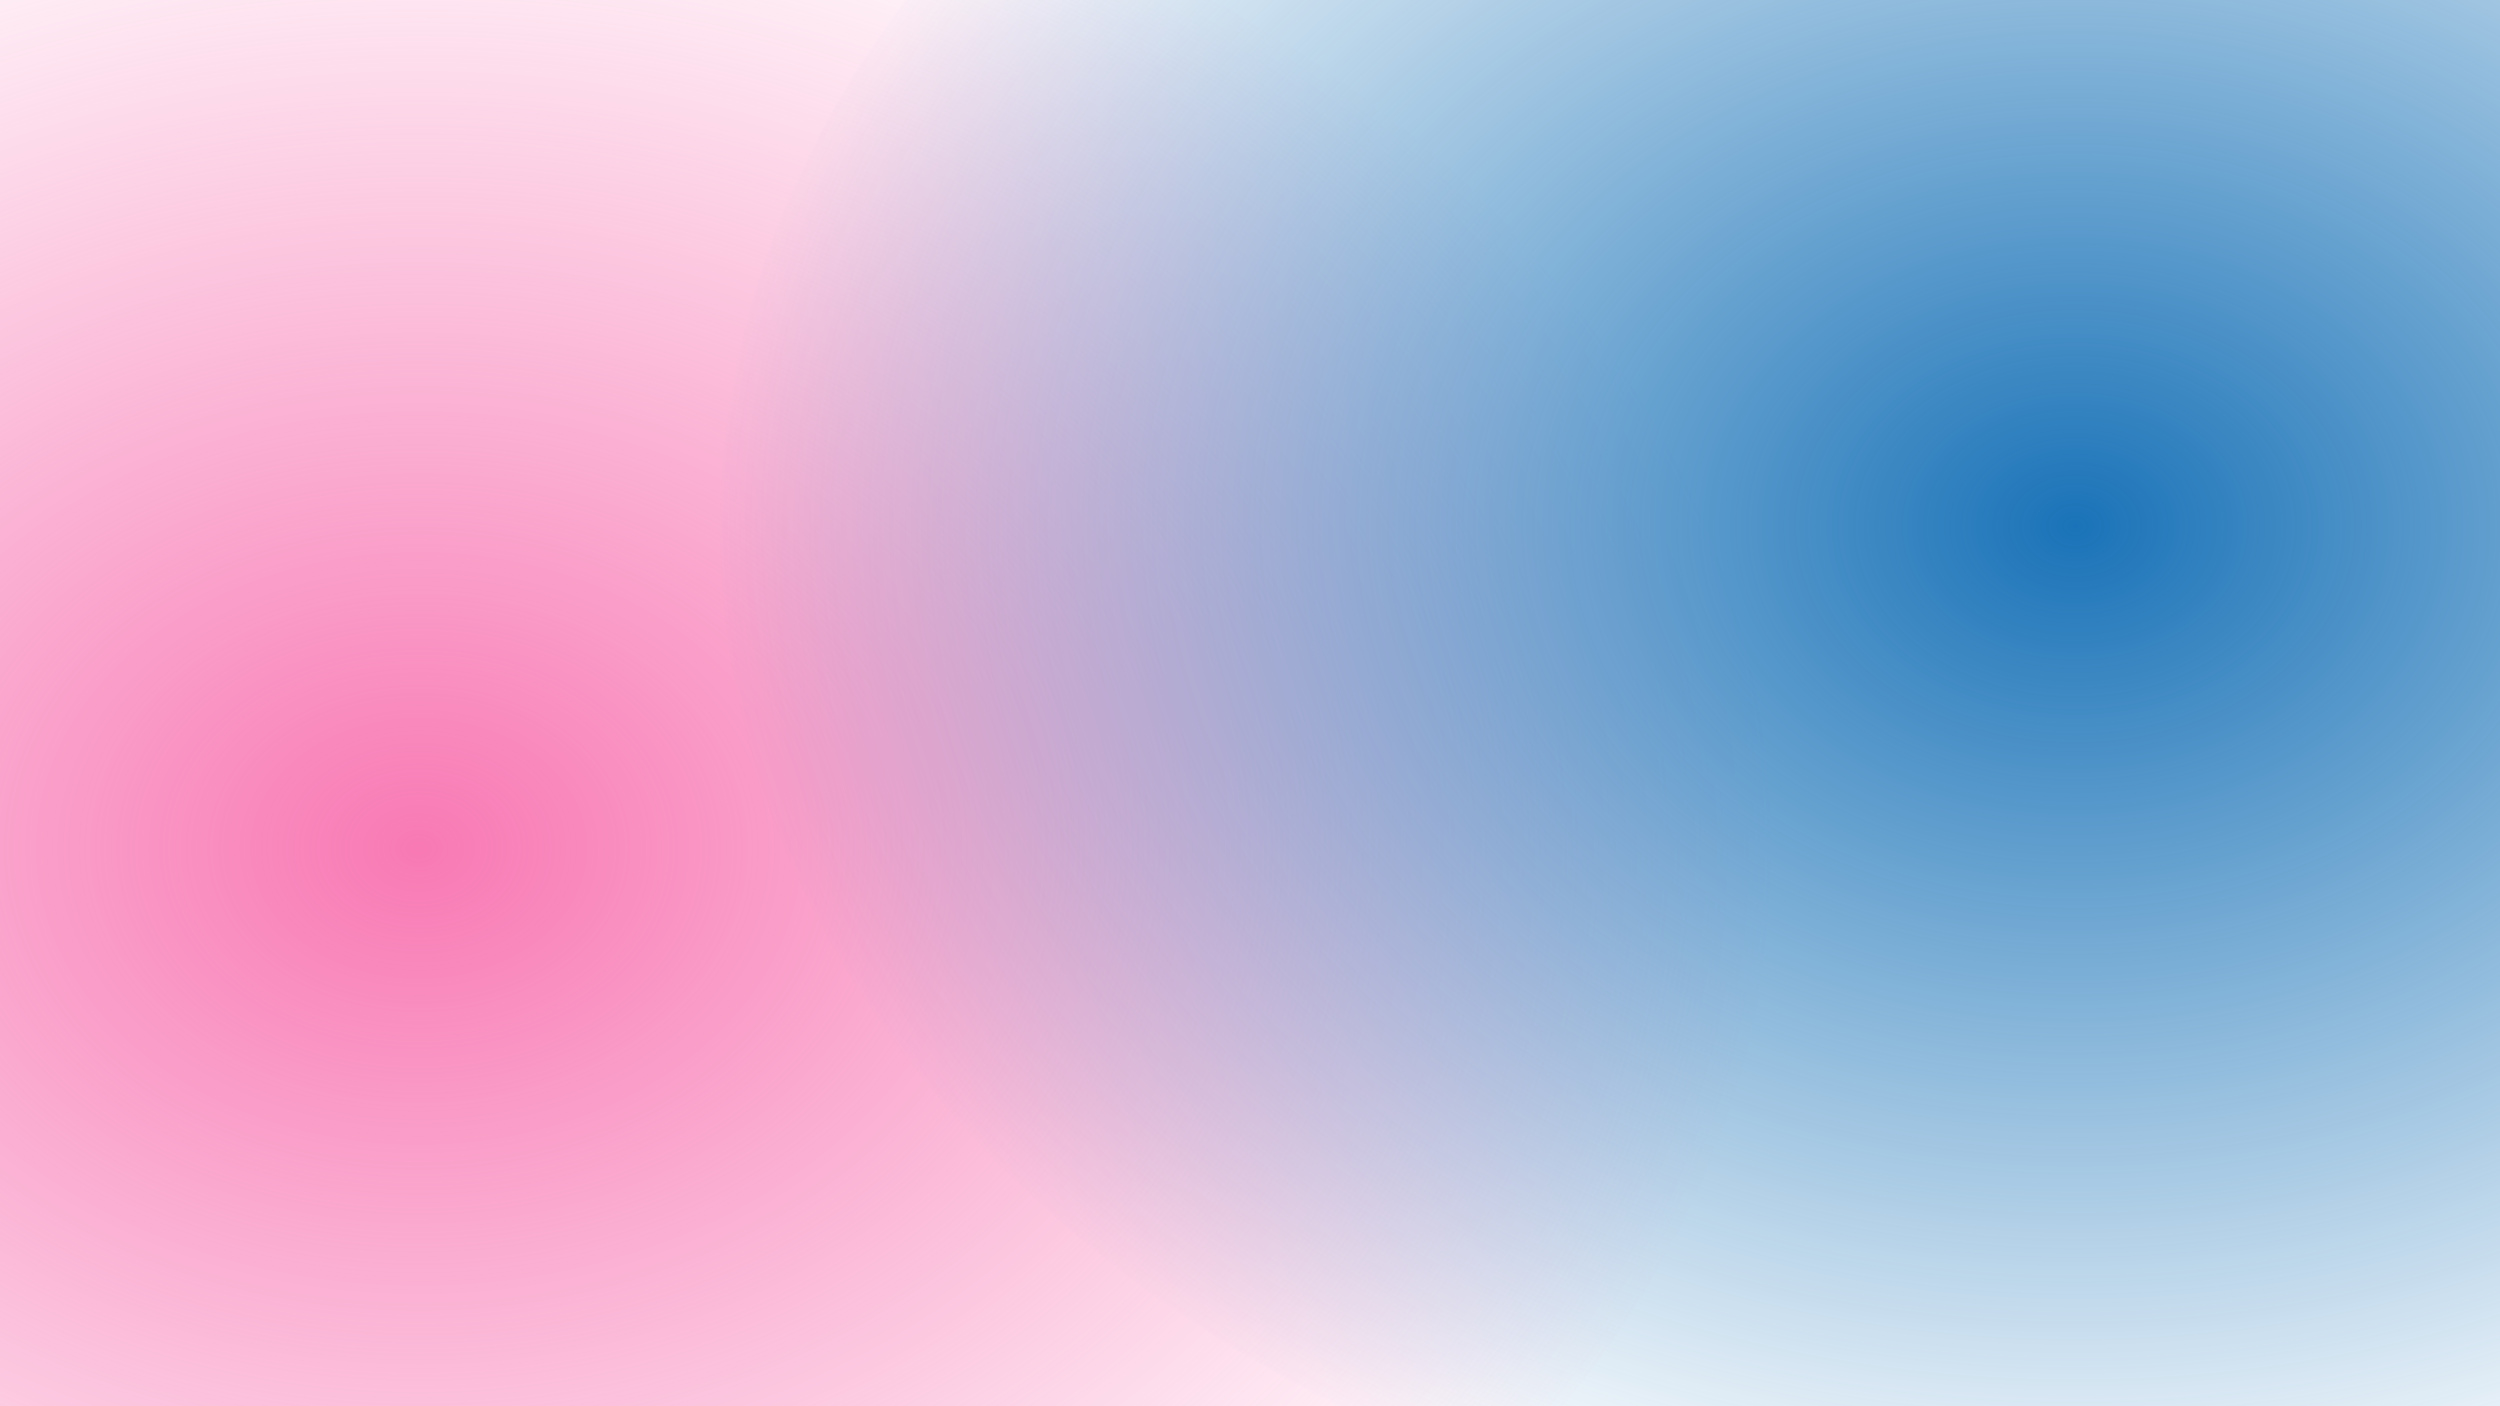 <svg id="ecor5OVMQqP1" xmlns="http://www.w3.org/2000/svg" xmlns:xlink="http://www.w3.org/1999/xlink" viewBox="0 0 1920 1080" shape-rendering="geometricPrecision" text-rendering="geometricPrecision" style="background-color:#000">
<style><![CDATA[
#ecor5OVMQqP2_to {animation: ecor5OVMQqP2_to__to 25000ms linear infinite normal forwards}@keyframes ecor5OVMQqP2_to__to { 0% {transform: translate(325.989px,650.227px)} 10% {transform: translate(399.798px,304.383px)} 20% {transform: translate(697.383px,121.964px)} 30% {transform: translate(1104.402px,101.732px)} 40% {transform: translate(1444.312px,232.738px)} 50% {transform: translate(1622.407px,540px)} 60% {transform: translate(1444.312px,848.825px)} 70% {transform: translate(1160.103px,994.597px)} 80% {transform: translate(777.469px,976.218px)} 90% {transform: translate(479.37px,848.825px)} 100% {transform: translate(324.436px,647.432px)}} #ecor5OVMQqP3_to {animation: ecor5OVMQqP3_to__to 21000ms linear infinite normal forwards}@keyframes ecor5OVMQqP3_to__to { 0% {transform: translate(1589.55px,405.744px)} 10% {transform: translate(1604.944px,688.003px)} 20% {transform: translate(1330.134px,923.881px)} 30% {transform: translate(1008.661px,994.597px)} 40% {transform: translate(624.721px,934.809px)} 50% {transform: translate(366.611px,747.679px)} 60% {transform: translate(321.441px,396.003px)} 70% {transform: translate(560.194px,170.157px)} 80% {transform: translate(905.417px,83.044px)} 90% {transform: translate(1334.525px,157.251px)} 100% {transform: translate(1589.55px,405.74px)}}
]]></style>
<defs><filter id="ecor5OVMQqP2-filter" x="-150%" width="400%" y="-150%" height="400%"><feGaussianBlur id="ecor5OVMQqP2-filter-blur-0" stdDeviation="100,100" result="result"/></filter><radialGradient id="ecor5OVMQqP2-fill" cx="0" cy="0" r="0.5" spreadMethod="pad" gradientUnits="objectBoundingBox" gradientTransform="translate(0.5 0.5)"><stop id="ecor5OVMQqP2-fill-0" offset="0%" stop-color="#f879b4"/><stop id="ecor5OVMQqP2-fill-1" offset="100%" stop-color="rgba(248, 121, 180, 0)"/></radialGradient><filter id="ecor5OVMQqP3-filter" x="-150%" width="400%" y="-150%" height="400%"><feGaussianBlur id="ecor5OVMQqP3-filter-blur-0" stdDeviation="100,100" result="result"/></filter><radialGradient id="ecor5OVMQqP3-fill" cx="0" cy="0" r="0.5" spreadMethod="pad" gradientUnits="objectBoundingBox" gradientTransform="translate(0.5 0.5)"><stop id="ecor5OVMQqP3-fill-0" offset="0%" stop-color="#1a73b8"/><stop id="ecor5OVMQqP3-fill-1" offset="100%" stop-color="rgba(26, 115, 184, 0)"/></radialGradient></defs><g id="ecor5OVMQqP2_to" transform="translate(325.989,650.227)"><ellipse rx="582.639" ry="444.924" transform="scale(1.778,1.802) translate(0,-0)" filter="url(#ecor5OVMQqP2-filter)" fill="url(#ecor5OVMQqP2-fill)" stroke-width="0"/></g><g id="ecor5OVMQqP3_to" transform="translate(1589.55,405.744)"><path d="M-582.639,123.525c0-313.946,350.706-568.449,783.324-568.449s783.324,254.503,783.324,568.449-350.706,568.449-783.324,568.449-783.324-254.503-783.324-568.449Z" transform="scale(1.323,1.411) translate(-200.686,-123.525)" filter="url(#ecor5OVMQqP3-filter)" fill="url(#ecor5OVMQqP3-fill)" stroke-width="0"/></g></svg>
